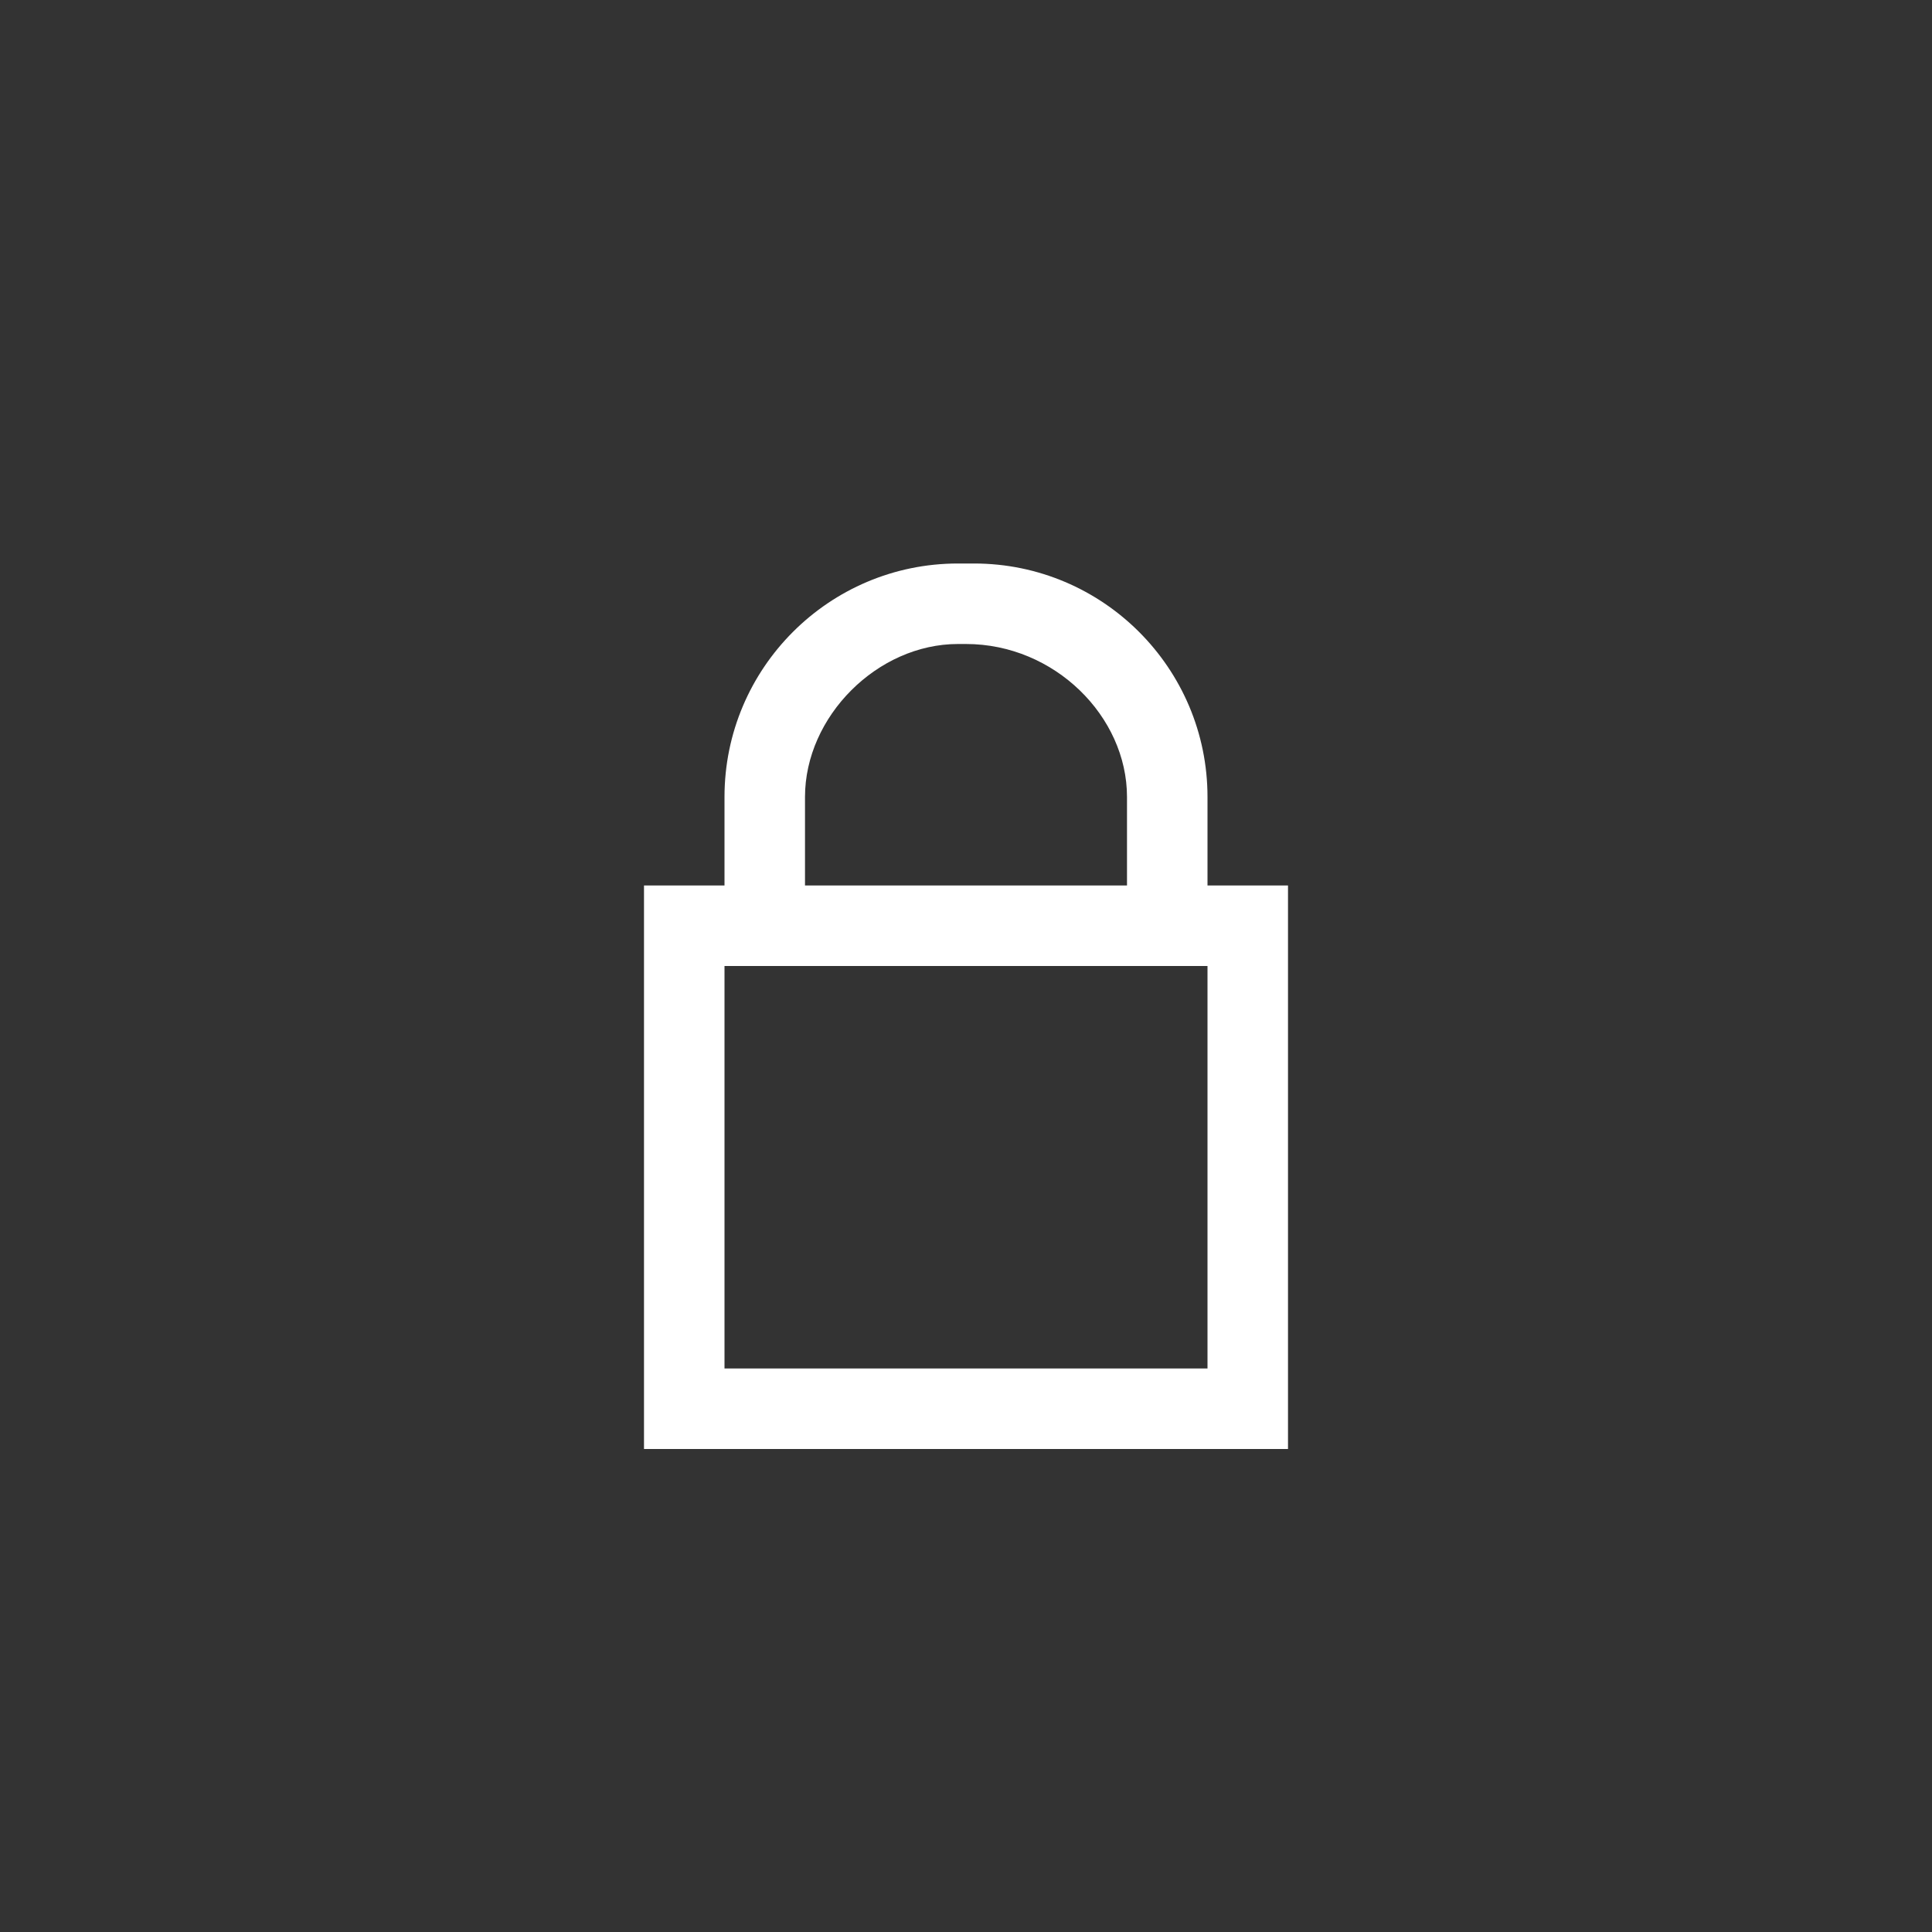 <svg width="24" height="24" viewBox="0 0 24 24" fill="none" xmlns="http://www.w3.org/2000/svg">
<rect x="0" y="0" width="24" height="24" fill="#333333" stroke="none"/>
<path d="M15 11V9.9C15 8.3 13.7 7 12.1 7H11.9C10.3 7 9 8.3 9 9.9V11H8V18H16V11H15ZM10 9.9C10 8.9 10.9 8 11.9 8H12C13.1 8 14 8.9 14 9.9V11H10V9.9ZM15 17H9V12H15V17Z" fill="white"/>
</svg>
